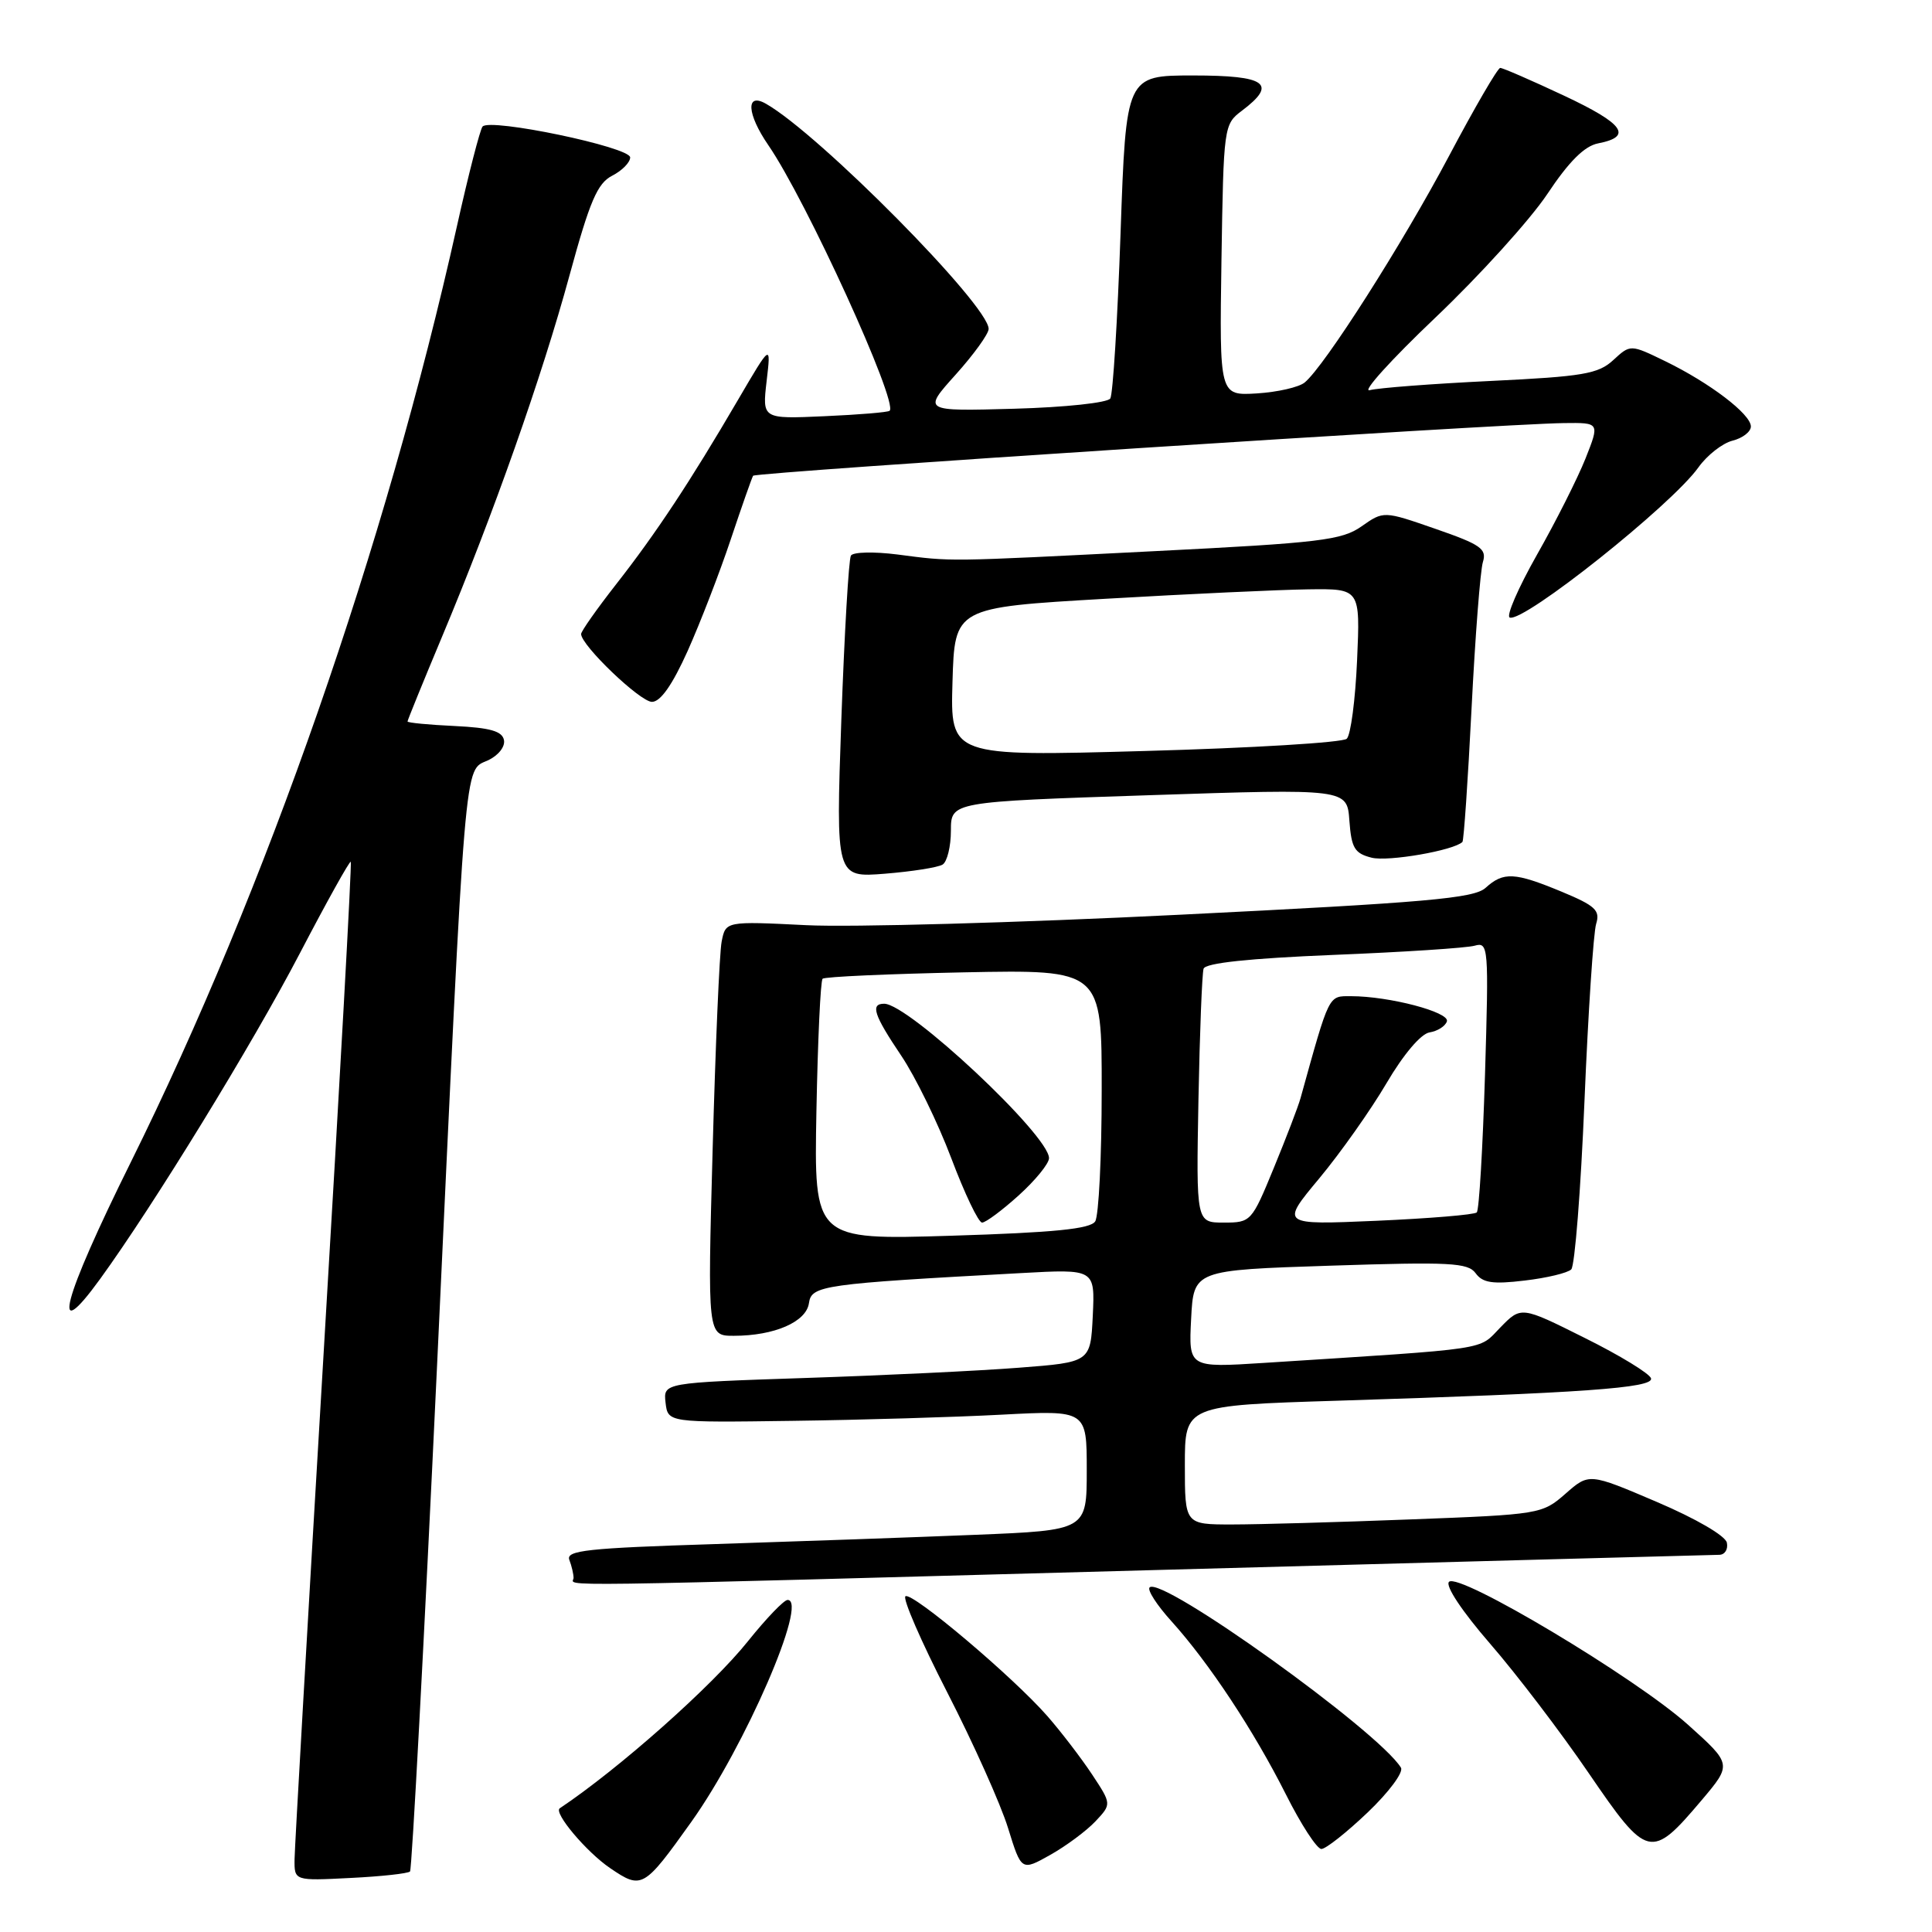 <?xml version="1.0" encoding="UTF-8" standalone="no"?>
<!DOCTYPE svg PUBLIC "-//W3C//DTD SVG 1.1//EN" "http://www.w3.org/Graphics/SVG/1.1/DTD/svg11.dtd" >
<svg xmlns="http://www.w3.org/2000/svg" xmlns:xlink="http://www.w3.org/1999/xlink" version="1.1" viewBox="0 0 256 256">
 <g >
 <path fill="currentColor"
d=" M 91.61 241.40 C 98.72 231.43 107.15 212.00 104.36 212.00 C 103.88 212.00 101.53 214.45 99.14 217.43 C 94.40 223.38 82.04 234.35 74.17 239.61 C 73.31 240.18 77.71 245.41 80.85 247.54 C 85.04 250.39 85.30 250.24 91.61 241.40 Z  M 54.33 247.98 C 54.58 247.72 56.19 217.57 57.91 181.00 C 61.74 98.97 61.47 102.20 64.63 100.76 C 66.01 100.13 66.95 98.96 66.78 98.07 C 66.55 96.88 64.96 96.43 60.24 96.20 C 56.81 96.04 54.00 95.77 54.00 95.60 C 54.00 95.43 56.05 90.39 58.56 84.40 C 65.40 68.08 71.80 49.93 75.46 36.50 C 78.15 26.63 79.16 24.28 81.12 23.28 C 82.43 22.61 83.50 21.52 83.50 20.86 C 83.50 19.49 64.92 15.61 63.94 16.77 C 63.61 17.17 62.07 23.12 60.54 30.00 C 51.08 72.41 35.25 117.84 17.33 154.00 C 8.26 172.29 6.58 178.68 13.26 169.48 C 20.35 159.71 33.46 138.34 39.73 126.32 C 43.30 119.48 46.34 114.02 46.48 114.19 C 46.63 114.36 45.02 143.52 42.90 179.00 C 40.79 214.48 39.05 244.79 39.03 246.36 C 39.00 249.22 39.00 249.22 46.43 248.84 C 50.52 248.64 54.07 248.25 54.33 247.98 Z  M 145.15 241.34 C 147.30 239.05 147.30 239.05 144.69 235.10 C 143.25 232.93 140.59 229.46 138.79 227.40 C 134.22 222.18 120.91 210.94 119.98 211.51 C 119.56 211.77 122.05 217.50 125.51 224.24 C 128.97 230.98 132.60 239.07 133.57 242.22 C 135.34 247.93 135.34 247.93 139.17 245.78 C 141.27 244.60 143.96 242.60 145.15 241.34 Z  M 181.23 240.15 C 184.03 237.48 186.01 234.82 185.63 234.22 C 182.64 229.37 153.90 208.77 152.33 210.34 C 151.99 210.67 153.29 212.69 155.22 214.82 C 160.18 220.31 166.13 229.31 170.38 237.75 C 172.38 241.74 174.50 245.00 175.09 245.00 C 175.67 245.00 178.43 242.82 181.23 240.15 Z  M 225.48 238.53 C 229.50 233.77 229.50 233.77 223.64 228.51 C 216.67 222.27 193.30 208.30 192.00 209.60 C 191.48 210.13 193.74 213.52 197.44 217.79 C 200.92 221.80 206.81 229.52 210.52 234.96 C 218.30 246.35 218.77 246.46 225.48 238.53 Z  M 154.50 208.00 C 194.10 206.92 227.10 206.03 227.82 206.02 C 228.55 206.01 229.00 205.29 228.82 204.42 C 228.64 203.50 224.71 201.22 219.53 199.01 C 210.56 195.18 210.56 195.18 207.43 197.93 C 204.35 200.63 204.03 200.68 186.90 201.33 C 177.33 201.70 166.69 202.00 163.25 202.00 C 157.00 202.00 157.00 202.00 157.00 194.12 C 157.00 186.23 157.00 186.23 177.25 185.60 C 209.76 184.58 219.13 183.92 218.77 182.64 C 218.59 182.01 214.65 179.60 210.00 177.29 C 201.56 173.07 201.56 173.07 198.80 175.90 C 195.80 178.96 198.05 178.63 167.50 180.59 C 157.50 181.23 157.50 181.23 157.83 174.77 C 158.16 168.30 158.16 168.30 176.26 167.71 C 192.15 167.19 194.51 167.31 195.53 168.71 C 196.46 169.99 197.79 170.19 202.02 169.68 C 204.95 169.34 207.73 168.67 208.20 168.20 C 208.67 167.73 209.46 157.71 209.95 145.92 C 210.44 134.14 211.14 123.56 211.50 122.41 C 212.05 120.63 211.39 120.01 206.94 118.16 C 200.69 115.57 199.22 115.49 196.84 117.65 C 195.30 119.04 189.03 119.59 156.26 121.21 C 134.94 122.27 112.70 122.89 106.82 122.59 C 96.15 122.06 96.15 122.06 95.62 124.78 C 95.33 126.27 94.80 138.64 94.43 152.25 C 93.75 177.00 93.75 177.00 97.23 177.00 C 102.61 177.00 106.84 175.16 107.19 172.67 C 107.52 170.32 109.00 170.12 135.30 168.69 C 145.09 168.15 145.09 168.15 144.80 174.33 C 144.50 180.50 144.50 180.50 135.00 181.23 C 129.78 181.64 117.04 182.25 106.69 182.59 C 87.89 183.22 87.89 183.22 88.19 185.86 C 88.50 188.50 88.50 188.50 105.00 188.27 C 114.08 188.15 126.56 187.78 132.75 187.45 C 144.00 186.86 144.00 186.86 144.00 194.81 C 144.00 202.77 144.00 202.77 129.25 203.37 C 121.14 203.70 105.58 204.25 94.69 204.60 C 77.83 205.13 74.96 205.44 75.44 206.69 C 75.75 207.50 76.00 208.58 76.00 209.08 C 76.00 210.23 69.63 210.32 154.50 208.00 Z  M 124.90 114.56 C 125.50 114.19 126.00 112.16 126.00 110.06 C 126.00 106.24 126.00 106.24 152.25 105.37 C 178.50 104.50 178.50 104.50 178.80 108.74 C 179.07 112.38 179.49 113.08 181.75 113.65 C 183.94 114.20 192.65 112.69 193.78 111.56 C 193.96 111.37 194.51 103.41 194.99 93.86 C 195.47 84.31 196.15 75.59 196.49 74.48 C 197.03 72.73 196.22 72.16 190.22 70.08 C 183.34 67.69 183.34 67.69 180.42 69.74 C 177.81 71.58 174.92 71.93 153.00 73.03 C 124.96 74.45 126.30 74.43 118.89 73.47 C 115.80 73.08 113.04 73.14 112.75 73.62 C 112.46 74.11 111.89 83.90 111.48 95.40 C 110.75 116.29 110.75 116.29 117.27 115.77 C 120.86 115.48 124.29 114.94 124.90 114.56 Z  M 91.12 86.25 C 92.78 82.54 95.35 75.90 96.82 71.50 C 98.29 67.10 99.63 63.29 99.79 63.04 C 100.09 62.57 198.70 56.16 207.24 56.06 C 211.97 56.00 211.97 56.00 210.09 60.75 C 209.05 63.36 206.16 69.10 203.66 73.50 C 201.17 77.90 199.54 81.65 200.05 81.83 C 201.92 82.50 221.50 66.92 225.05 61.93 C 226.20 60.32 228.23 58.73 229.57 58.39 C 230.90 58.06 232.00 57.21 232.00 56.51 C 232.00 54.88 226.57 50.74 220.65 47.86 C 216.04 45.62 216.04 45.62 213.77 47.71 C 211.78 49.55 209.77 49.89 197.50 50.48 C 189.80 50.85 182.60 51.40 181.50 51.70 C 180.40 52.01 184.31 47.68 190.19 42.09 C 196.07 36.50 202.74 29.13 205.02 25.72 C 207.89 21.40 209.95 19.35 211.75 19.00 C 216.40 18.10 215.18 16.40 207.23 12.67 C 202.93 10.65 199.13 9.00 198.79 9.00 C 198.45 9.00 195.39 14.27 191.98 20.71 C 185.82 32.33 175.52 48.50 172.88 50.68 C 172.12 51.31 169.27 51.96 166.54 52.13 C 161.58 52.43 161.58 52.43 161.85 34.46 C 162.13 16.75 162.16 16.47 164.56 14.67 C 169.31 11.09 167.80 10.00 158.10 10.00 C 149.21 10.00 149.21 10.00 148.48 30.89 C 148.08 42.38 147.47 52.24 147.12 52.80 C 146.77 53.37 141.15 53.97 134.38 54.16 C 122.26 54.50 122.26 54.50 126.63 49.64 C 129.03 46.97 131.00 44.24 131.00 43.58 C 131.00 40.45 108.54 17.74 101.48 13.74 C 98.79 12.21 98.96 15.09 101.81 19.24 C 106.84 26.56 119.05 53.33 117.88 54.43 C 117.67 54.63 113.79 54.95 109.25 55.15 C 101.00 55.52 101.00 55.52 101.58 50.51 C 102.17 45.50 102.17 45.50 97.78 53.00 C 91.48 63.78 86.93 70.67 81.64 77.42 C 79.09 80.68 77.00 83.65 77.00 84.01 C 77.00 85.51 84.82 93.00 86.39 93.00 C 87.52 93.00 89.10 90.74 91.12 86.25 Z  M 108.18 147.23 C 108.36 137.84 108.72 129.95 109.00 129.69 C 109.28 129.42 117.71 129.05 127.75 128.84 C 146.00 128.48 146.00 128.48 145.98 144.49 C 145.98 153.29 145.59 161.10 145.12 161.84 C 144.48 162.84 139.70 163.32 126.07 163.74 C 107.86 164.30 107.86 164.30 108.18 147.23 Z  M 135.00 158.38 C 137.20 156.39 139.00 154.18 139.00 153.46 C 139.00 150.43 120.39 133.00 117.16 133.00 C 115.30 133.00 115.78 134.48 119.41 139.87 C 121.29 142.66 124.28 148.78 126.05 153.47 C 127.82 158.16 129.65 162.00 130.13 162.00 C 130.61 162.00 132.80 160.37 135.00 158.38 Z  M 158.80 145.75 C 158.97 136.81 159.28 128.99 159.48 128.36 C 159.73 127.60 165.52 126.99 176.68 126.53 C 185.93 126.16 194.35 125.61 195.40 125.31 C 197.23 124.79 197.28 125.43 196.77 142.43 C 196.47 152.15 195.99 160.35 195.68 160.65 C 195.38 160.96 189.40 161.45 182.40 161.76 C 169.67 162.31 169.67 162.31 174.81 156.14 C 177.63 152.75 181.64 147.07 183.72 143.53 C 185.97 139.70 188.28 136.98 189.42 136.80 C 190.48 136.63 191.51 135.98 191.72 135.34 C 192.13 134.12 184.08 132.00 179.02 132.00 C 175.99 132.00 176.20 131.56 172.33 145.50 C 172.03 146.60 170.43 150.76 168.79 154.75 C 165.86 161.88 165.76 162.00 162.16 162.00 C 158.50 162.00 158.50 162.00 158.80 145.75 Z  M 126.21 90.36 C 126.50 80.50 126.50 80.50 146.50 79.34 C 157.50 78.70 169.59 78.14 173.37 78.09 C 180.24 78.00 180.24 78.00 179.82 87.50 C 179.59 92.72 178.98 97.40 178.45 97.89 C 177.93 98.39 165.90 99.12 151.71 99.51 C 125.92 100.23 125.92 100.23 126.21 90.36 Z "/>
</g>
</svg>